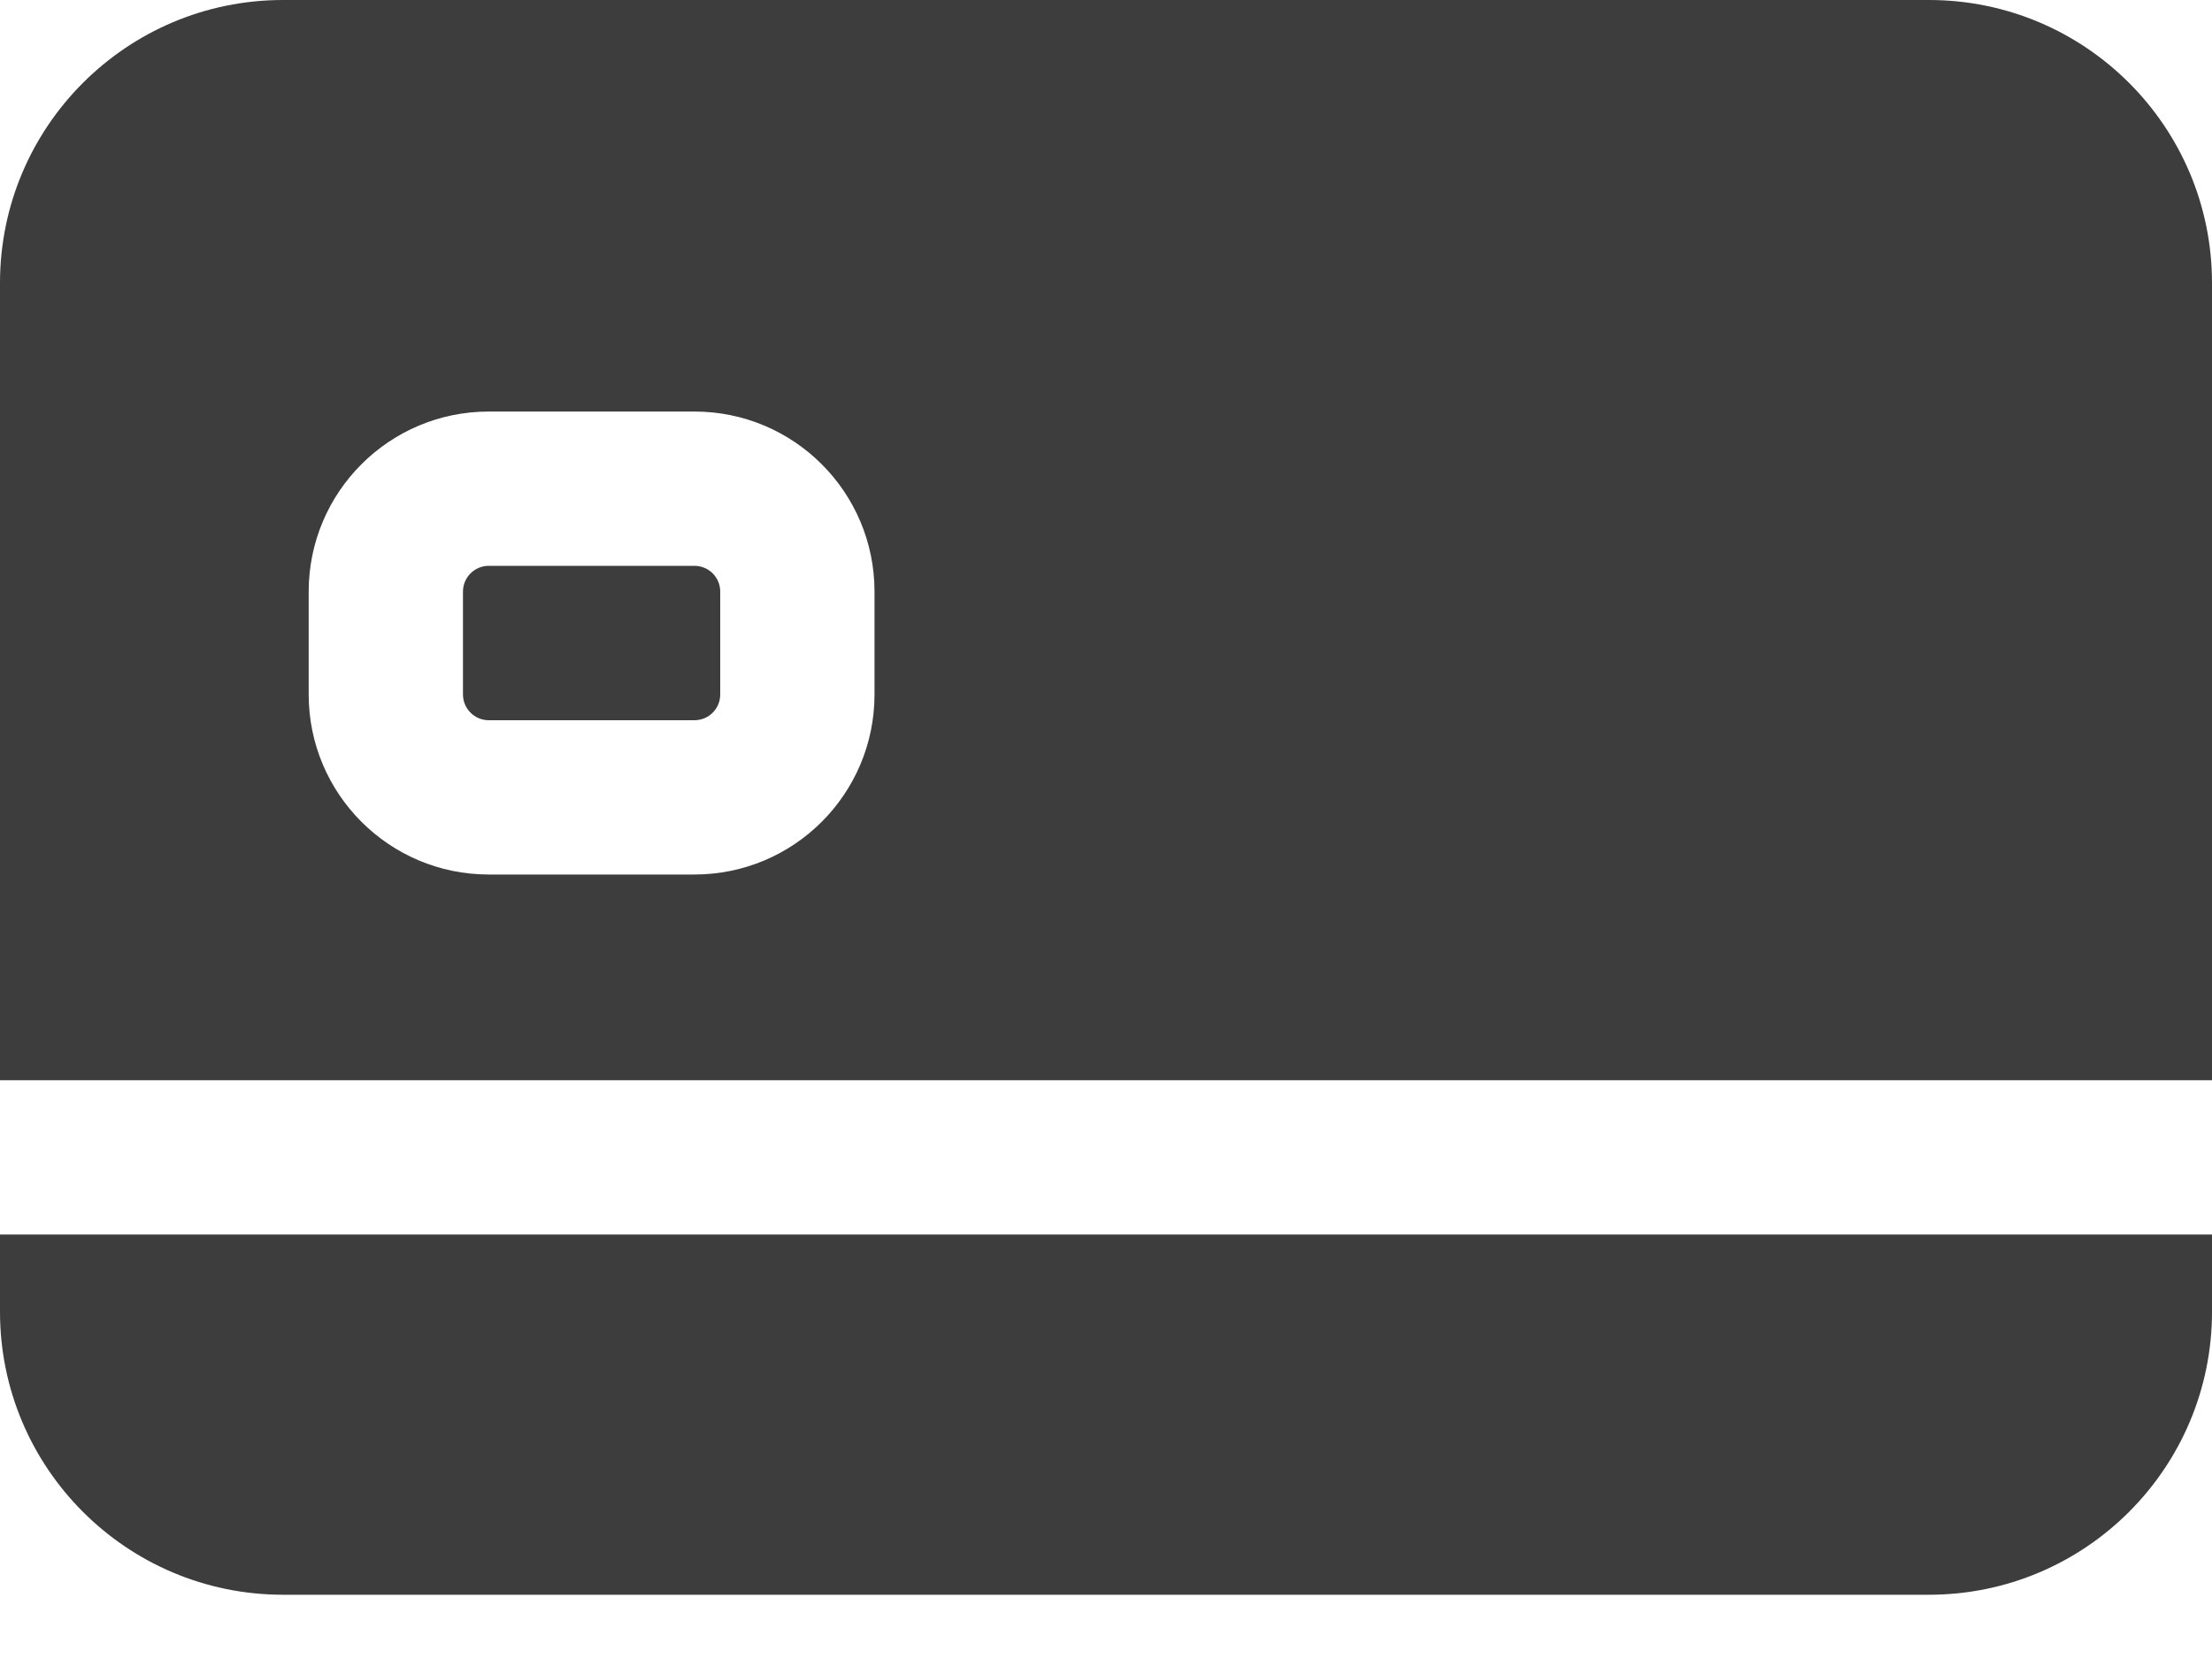 <svg width="20" height="15" viewBox="0 0 20 15" fill="none" xmlns="http://www.w3.org/2000/svg">
<path fill-rule="evenodd" clip-rule="evenodd" d="M17.441 0C18.854 0 20 1.146 20 2.559V9.767H0V2.559C0 1.146 1.146 0 2.559 0H17.441ZM0 11.162H20V11.86C20 13.273 18.854 14.419 17.441 14.419H2.559C1.146 14.419 0 13.273 0 11.86V11.162ZM4.419 3.721C3.52 3.721 2.791 4.45 2.791 5.349V6.279C2.791 7.178 3.52 7.907 4.419 7.907H6.279C7.178 7.907 7.907 7.178 7.907 6.279V5.349C7.907 4.45 7.178 3.721 6.279 3.721H4.419ZM4.186 5.349C4.186 5.22 4.291 5.116 4.419 5.116H6.279C6.408 5.116 6.512 5.22 6.512 5.349V6.279C6.512 6.408 6.408 6.512 6.279 6.512H4.419C4.291 6.512 4.186 6.408 4.186 6.279V5.349Z" fill="#3D3D3D"/>
</svg>
